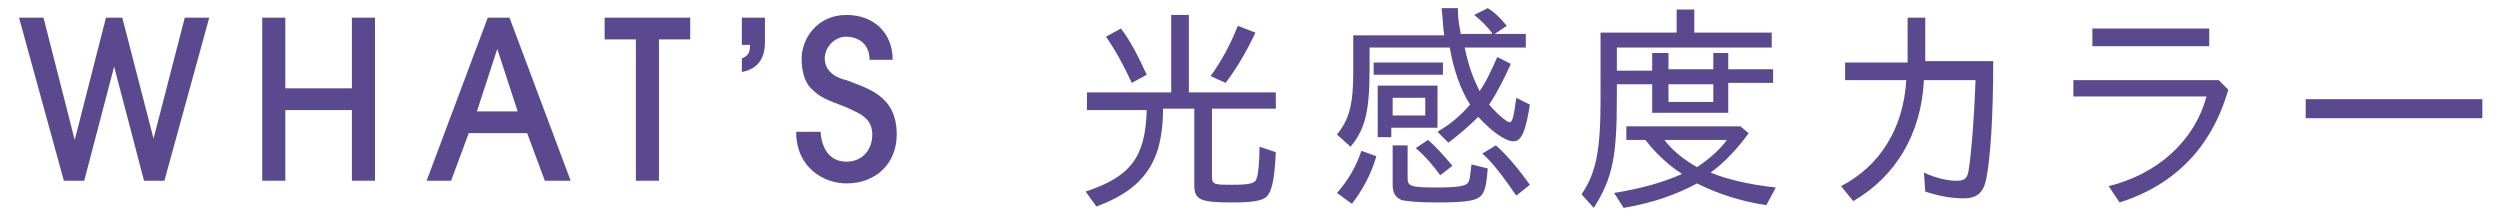 <?xml version="1.0" encoding="utf-8"?>
<!-- Generator: Adobe Illustrator 21.1.0, SVG Export Plug-In . SVG Version: 6.00 Build 0)  -->
<svg version="1.1" id="レイヤー_1" xmlns="http://www.w3.org/2000/svg" xmlns:xlink="http://www.w3.org/1999/xlink" x="0px"
	 y="0px" width="184px" height="16px" viewBox="0 0 184 16" style="enable-background:new 0 0 184 16;" xml:space="preserve">
<style type="text/css">
	.st0{fill:#5A498E;}
</style>
<g>
	<g>
		<path class="st0" d="M10.6,13.3L8.4,4.9h0l-2.2,8.4H4.7l-3.3-12h1.8l2.3,9h0l2.3-9H9l2.3,8.9h0l2.3-8.9h1.8l-3.3,12H10.6z"/>
		<path class="st0" d="M25.9,13.3V8.1h-4.9v5.2h-1.7v-12h1.7v5.2h4.9V1.3h1.7v12H25.9z"/>
		<path class="st0" d="M40.1,13.3l-1.3-3.5h-4.3l-1.3,3.5h-1.8l4.5-12h1.6l4.5,12H40.1z M38.1,8.2l-1.5-4.6h0l-1.5,4.6H38.1z"/>
		<path class="st0" d="M46.8,13.3V2.9h-2.3V1.3h6.3v1.6h-2.3v10.4H46.8z"/>
		<path class="st0" d="M56.3,3.1c0,0.6-0.1,1.9-1.7,2.2v-1c0.2-0.1,0.6-0.2,0.6-0.9V3.3h-0.6v-2h1.7V3.1z"/>
		<path class="st0" d="M60.4,9.7c0,0.4,0.2,2.2,1.9,2.2c1.1,0,1.9-0.8,1.9-2c0-1.3-1.1-1.6-1.9-2c-1.6-0.6-2-0.8-2.5-1.3
			C59.2,6.1,59,5.2,59,4.3c0-1.4,1.1-3.2,3.3-3.2c2,0,3.4,1.3,3.4,3.3H64c0-1.3-1-1.7-1.7-1.7c-1,0-1.6,0.9-1.6,1.6
			c0,1.1,1.1,1.5,1.6,1.6C63.8,6.5,66,7,66,9.9c0,2.1-1.5,3.6-3.7,3.6c-1.6,0-3.7-1.1-3.7-3.8H60.4z"/>
	</g>
	<g>
		<path class="st0" d="M93.9,6.8V8h-4.7v5c0,0.6,0.2,0.6,1.5,0.6c1.3,0,1.7-0.1,1.8-0.5c0.1-0.3,0.2-1.1,0.2-2.3l1.2,0.4
			c-0.1,2.1-0.3,2.9-0.7,3.3c-0.4,0.3-1.1,0.4-2.5,0.4c-2.4,0-2.8-0.2-2.8-1.3V8h-2.3c0,3.9-1.4,5.9-4.9,7.2l-0.8-1.1
			c3.3-1.1,4.4-2.5,4.5-6H80V6.8h6.2V1.1h1.3v5.7H93.9z M83.3,6.1c-0.6-1.3-1.2-2.4-1.9-3.4l1.1-0.6c0.7,0.9,1.3,2.1,1.9,3.4
			L83.3,6.1z M89.1,5.6c0.8-1.1,1.5-2.4,2-3.7l1.3,0.5c-0.7,1.5-1.5,2.8-2.2,3.7L89.1,5.6z"/>
		<path class="st0" d="M106.3,2.6c-0.1-0.5-0.1-1.2-0.2-2h1.2c0,0.8,0.1,1.3,0.2,1.8c0,0.1,0,0.1,0,0.1h2.3l0-0.1
			c-0.4-0.5-0.8-0.9-1.3-1.3l1-0.5c0.5,0.3,0.9,0.7,1.4,1.3l-0.9,0.6h2.3v1h-4.5c0.3,1.4,0.6,2.2,1.1,3.2c0.5-0.7,0.9-1.6,1.3-2.5
			l1,0.5c-0.5,1.1-1,2.1-1.6,3c0.5,0.6,1.3,1.3,1.5,1.3c0.2,0,0.3-0.3,0.5-1.8l1,0.5c-0.3,1.9-0.6,2.7-1.2,2.7
			c-0.6,0-1.6-0.7-2.6-1.8c-0.7,0.7-1.4,1.3-2.2,1.9l-0.8-0.8c1-0.6,1.6-1.1,2.4-2c-0.7-1.1-1.2-2.5-1.5-4.2h-5.9v1.6
			c0,3-0.3,4.4-1.4,5.7l-1-0.9c0.9-1.1,1.2-2.2,1.2-4.6V2.6H106.3z M98.4,14.2c0.8-0.9,1.4-1.9,1.8-3.1l1.1,0.4
			c-0.4,1.4-1.1,2.6-1.8,3.5L98.4,14.2z M106.2,4.6v0.9h-5.1V4.6H106.2z M105.8,9.4h-3.4v0.7h-1V6.3h4.4V9.4z M103.6,10.8v2.3
			c0,0.6,0.2,0.7,2.1,0.7c1.5,0,2.1-0.1,2.3-0.3c0.2-0.2,0.2-0.6,0.3-1.4l1.2,0.3c-0.1,1.2-0.2,1.8-0.6,2.1
			c-0.4,0.3-1.2,0.4-3.2,0.4c-1.5,0-2.3-0.1-2.6-0.2c-0.4-0.2-0.6-0.5-0.6-1.1v-2.9H103.6z M102.5,8.5h2.4V7.2h-2.4V8.5z M106,12.9
			c-0.5-0.7-1.1-1.4-1.8-2l0.9-0.6c0.6,0.5,1.2,1.2,1.8,1.9L106,12.9z M111.6,14.4c-0.9-1.3-1.7-2.4-2.5-3.1l1-0.6
			c0.9,0.8,1.7,1.8,2.5,2.9L111.6,14.4z"/>
		<path class="st0" d="M130.4,2.4v1.1h-11.4v1.7h2.6V3.9h1.2v1.2h3.3V3.9h1.1v1.2h3.3v1h-3.3v2.2h-5.6V6.2h-2.6v1
			c0,4.3-0.3,5.9-1.7,8.1l-0.9-1c1.1-1.6,1.4-3.3,1.4-7V2.4h5.6V0.7h1.3v1.7H130.4z M130,15.1c-2-0.3-3.7-0.9-5.1-1.6
			c-1.5,0.8-3.1,1.4-5.4,1.8l-0.7-1.1c1.9-0.3,3.7-0.8,5-1.4c-1.1-0.7-2-1.6-2.7-2.5h-1.4v-1h8.4l0.6,0.5c-0.7,1-1.8,2.2-2.8,2.9
			c1.2,0.5,2.9,0.9,4.8,1.1L130,15.1z M122.5,10.3c0.6,0.8,1.5,1.5,2.4,2c0.9-0.6,1.7-1.3,2.2-2H122.5z M122.8,7.5h3.3V6.2h-3.3V7.5
			z"/>
		<path class="st0" d="M146.7,4.6c0,3.9-0.2,7-0.5,8.5c-0.2,1.1-0.7,1.5-1.7,1.5c-0.9,0-1.9-0.2-2.8-0.5l-0.1-1.4
			c0.8,0.4,1.8,0.6,2.3,0.6l0.2,0c0.5,0,0.7-0.2,0.8-0.8c0.2-1.3,0.4-3.8,0.5-6.6h-3.8c-0.2,4-2.1,7.1-5.2,8.9l-0.9-1.1
			c2.9-1.5,4.6-4.3,4.8-7.8h-4.5V4.6h4.6V1.3h1.3v3.2H146.7z"/>
		<path class="st0" d="M163.3,5.9l0.7,0.7c-1.2,4.2-3.9,7-8,8.3l-0.8-1.2c3.6-0.9,6.3-3.3,7.2-6.6h-9.8V5.9H163.3z M162.6,2.1v1.3
			H154V2.1H162.6z"/>
		<path class="st0" d="M182.7,7.3v1.4h-13V7.3H182.7z"/>
	</g>
</g>
</svg>
